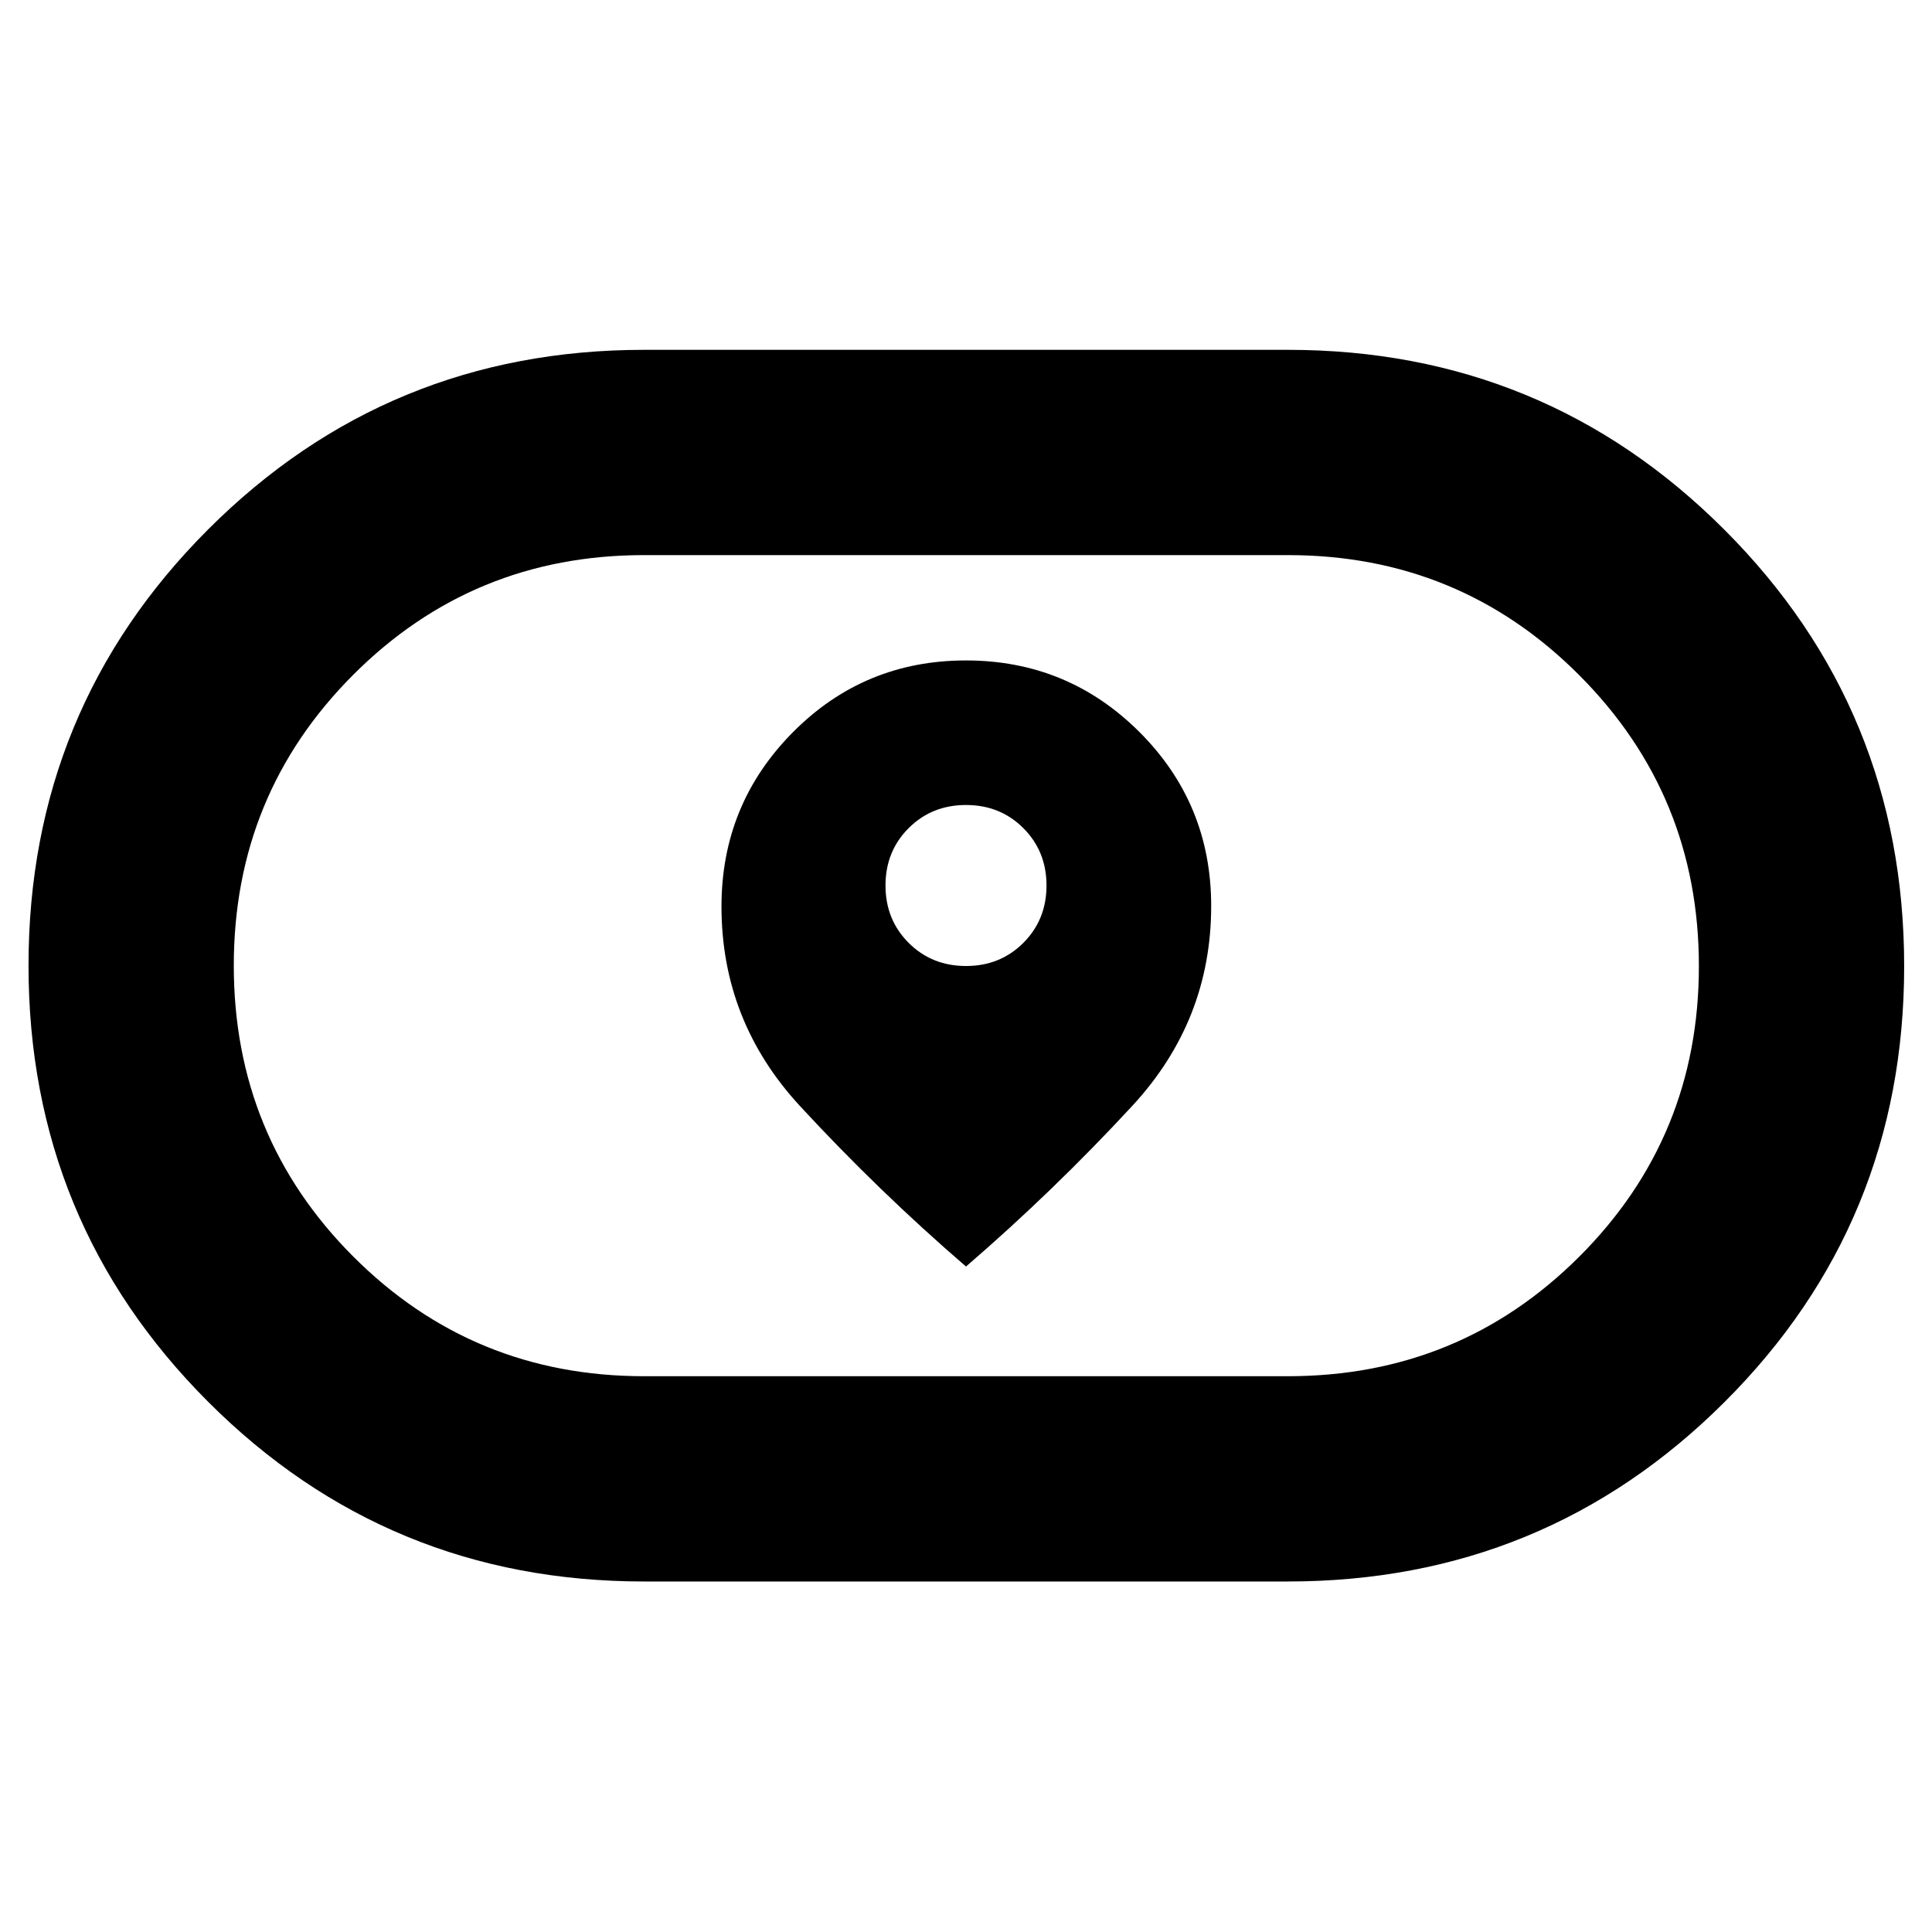 <svg xmlns="http://www.w3.org/2000/svg" height="40" viewBox="0 -960 960 960" width="40"><path d="M358.5-509.57q0 56.9 39 99.15 39 42.25 82.5 79.75 43.5-37.5 82.67-79.87 39.16-42.38 39.16-99.3 0-50.8-35.62-86.4-35.63-35.59-86.25-35.59-50.63 0-86.04 35.74-35.42 35.73-35.42 86.52ZM480-480q-17 0-28.5-11.5T440-520q0-17 11.5-28.5T480-560q17 0 28.5 11.5T520-520q0 17-11.5 28.5T480-480ZM320-174.17q-127.36 0-216.59-89.3-89.24-89.3-89.24-216.75t89.24-216.7q89.23-89.25 216.59-89.25h320q127.5 0 216.83 89.37 89.34 89.37 89.34 216.92 0 127.55-89.34 216.63Q767.5-174.17 640-174.17H320Zm0-102h320q85.2 0 144.68-59.36 59.49-59.36 59.49-144.39 0-85.02-59.49-144.63Q725.2-684.17 640-684.17H320q-85.06 0-144.45 59.44-59.38 59.43-59.38 144.55t59.38 144.57q59.39 59.44 144.45 59.44ZM480-480Z"/></svg>